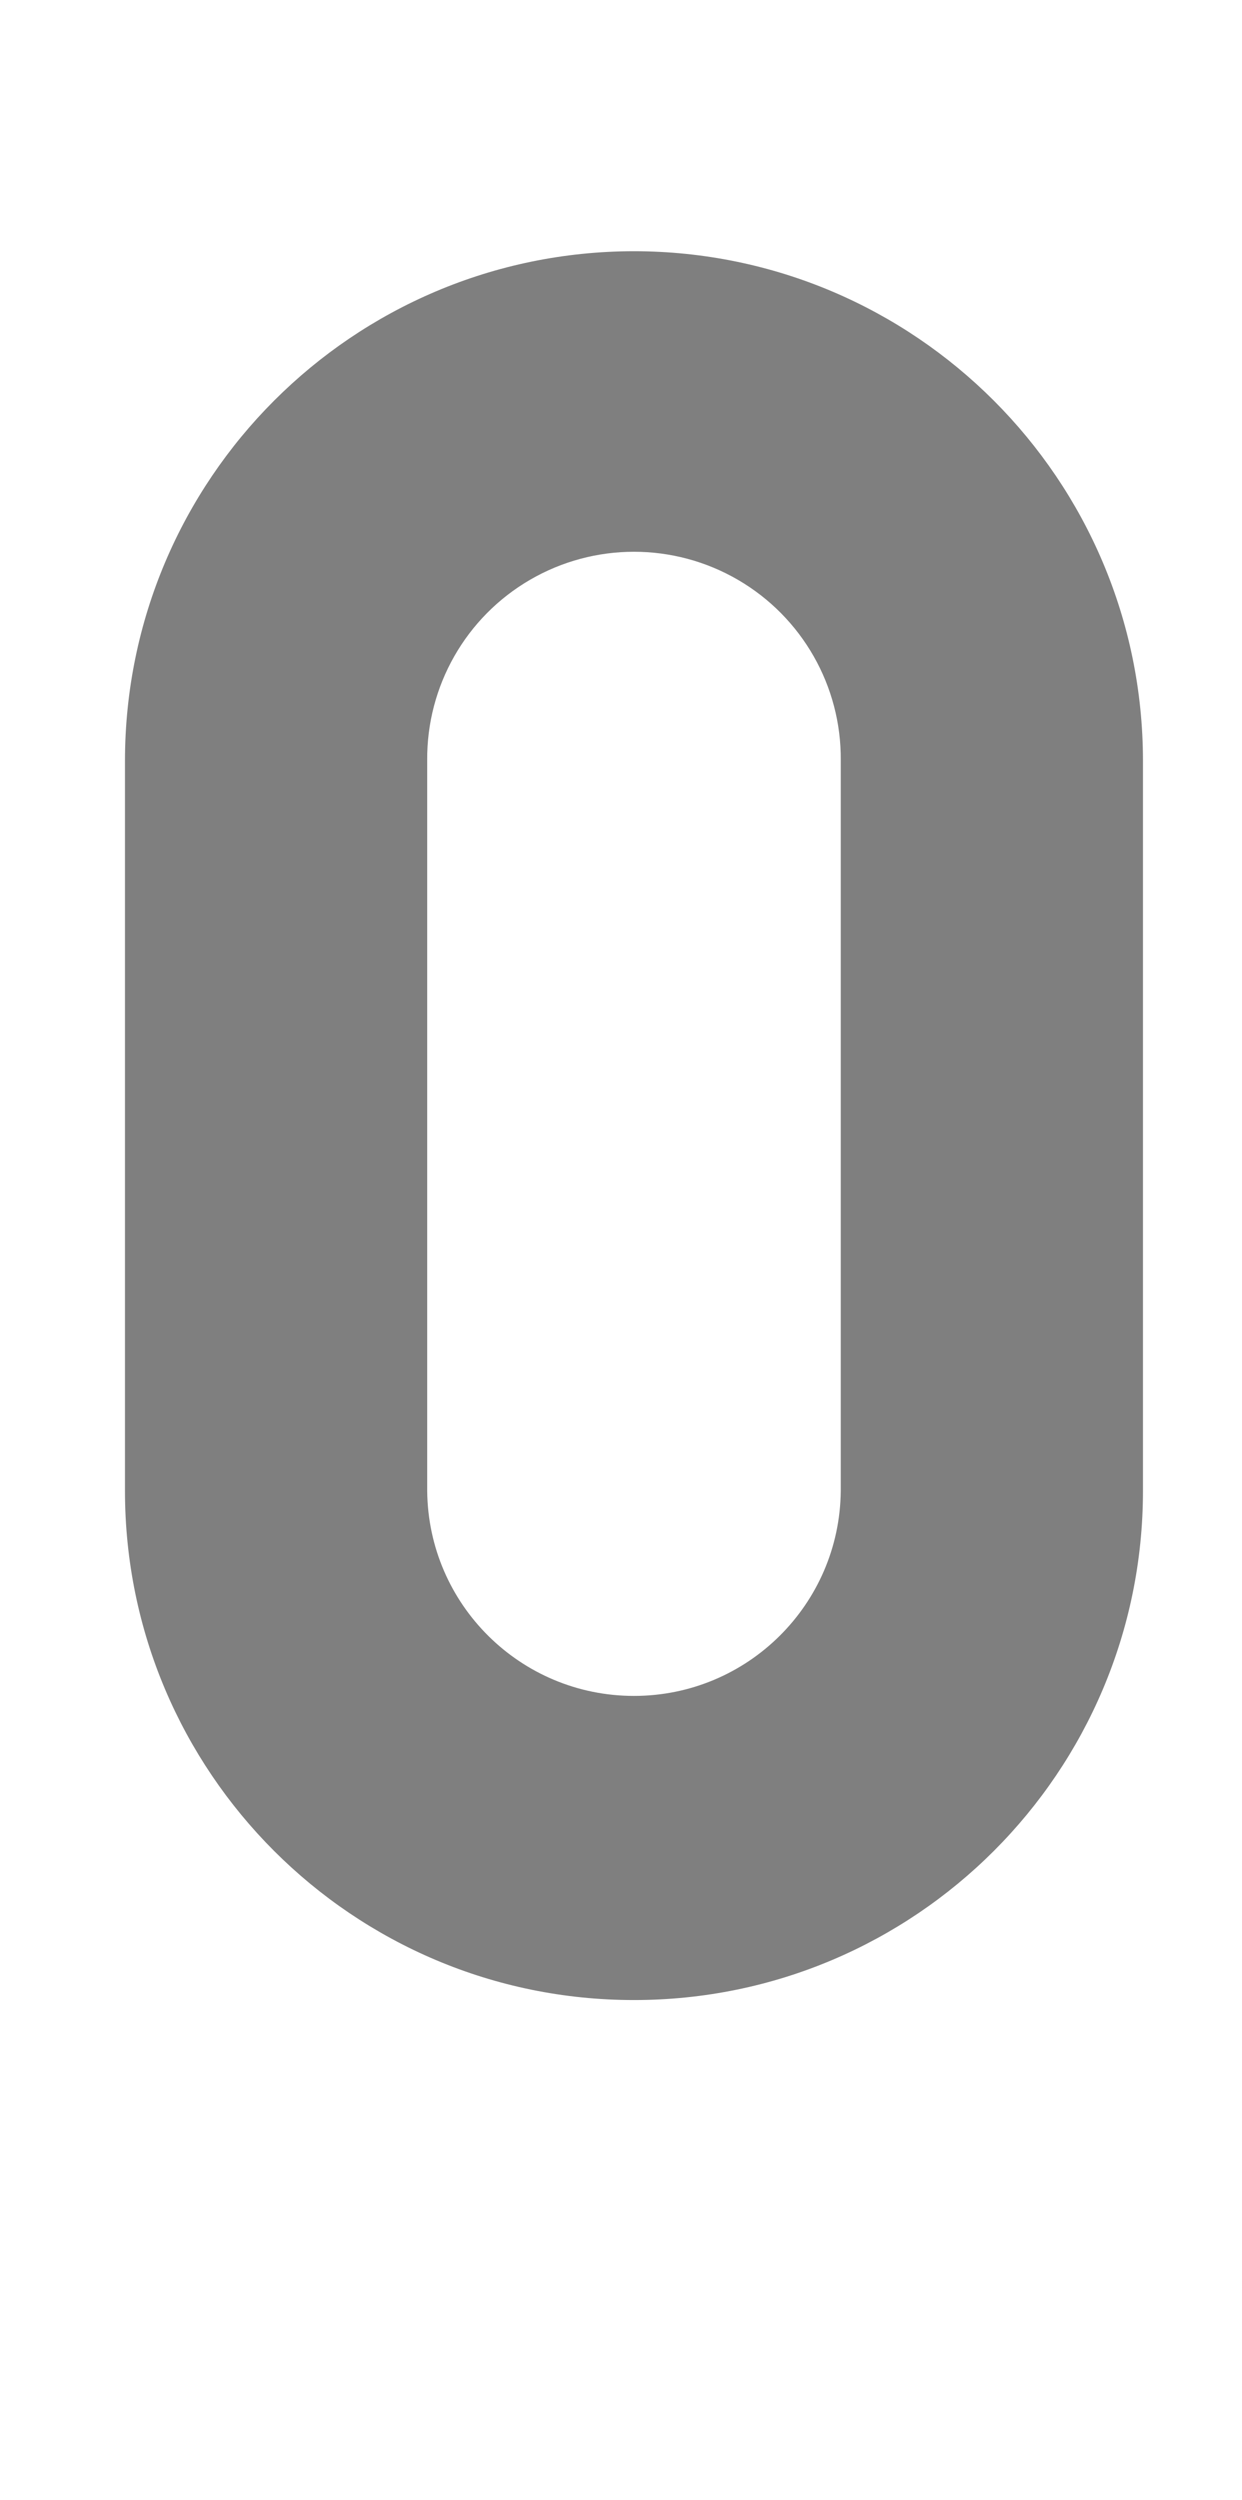 <?xml version="1.0" standalone="no"?>
<!DOCTYPE svg PUBLIC "-//W3C//DTD SVG 1.1//EN" "http://www.w3.org/Graphics/SVG/1.1/DTD/svg11.dtd" >
<svg xmlns="http://www.w3.org/2000/svg" xmlns:xlink="http://www.w3.org/1999/xlink" version="1.1" viewBox="-10 0 497 1000">
   <path fill="currentColor"
      fill-opacity="0.5"
      d="M 243.69 100.48
      c 112.44 0.13 203.561 91.25 203.681 203.69
      v 292.14c0 112.49 -91.19 203.681 -203.681 203.681
      s -203.681 -91.19 -203.681 -203.681
      v -292.14
      c 0.12 -112.44 91.24 -203.561 203.681 -203.69
      z M326.44 596.341
      v -292.15
      c 0.27 -29.74 -15.45 -57.33 -41.16 -72.28
      s -57.47 -14.95 -83.18 0
      s -41.42 42.54 -41.15 72.28
      v 292.15
      c 0.41 45.41 37.33 82 82.74 82
      s 82.34 -36.59 82.75 -82
      z" />
</svg>
